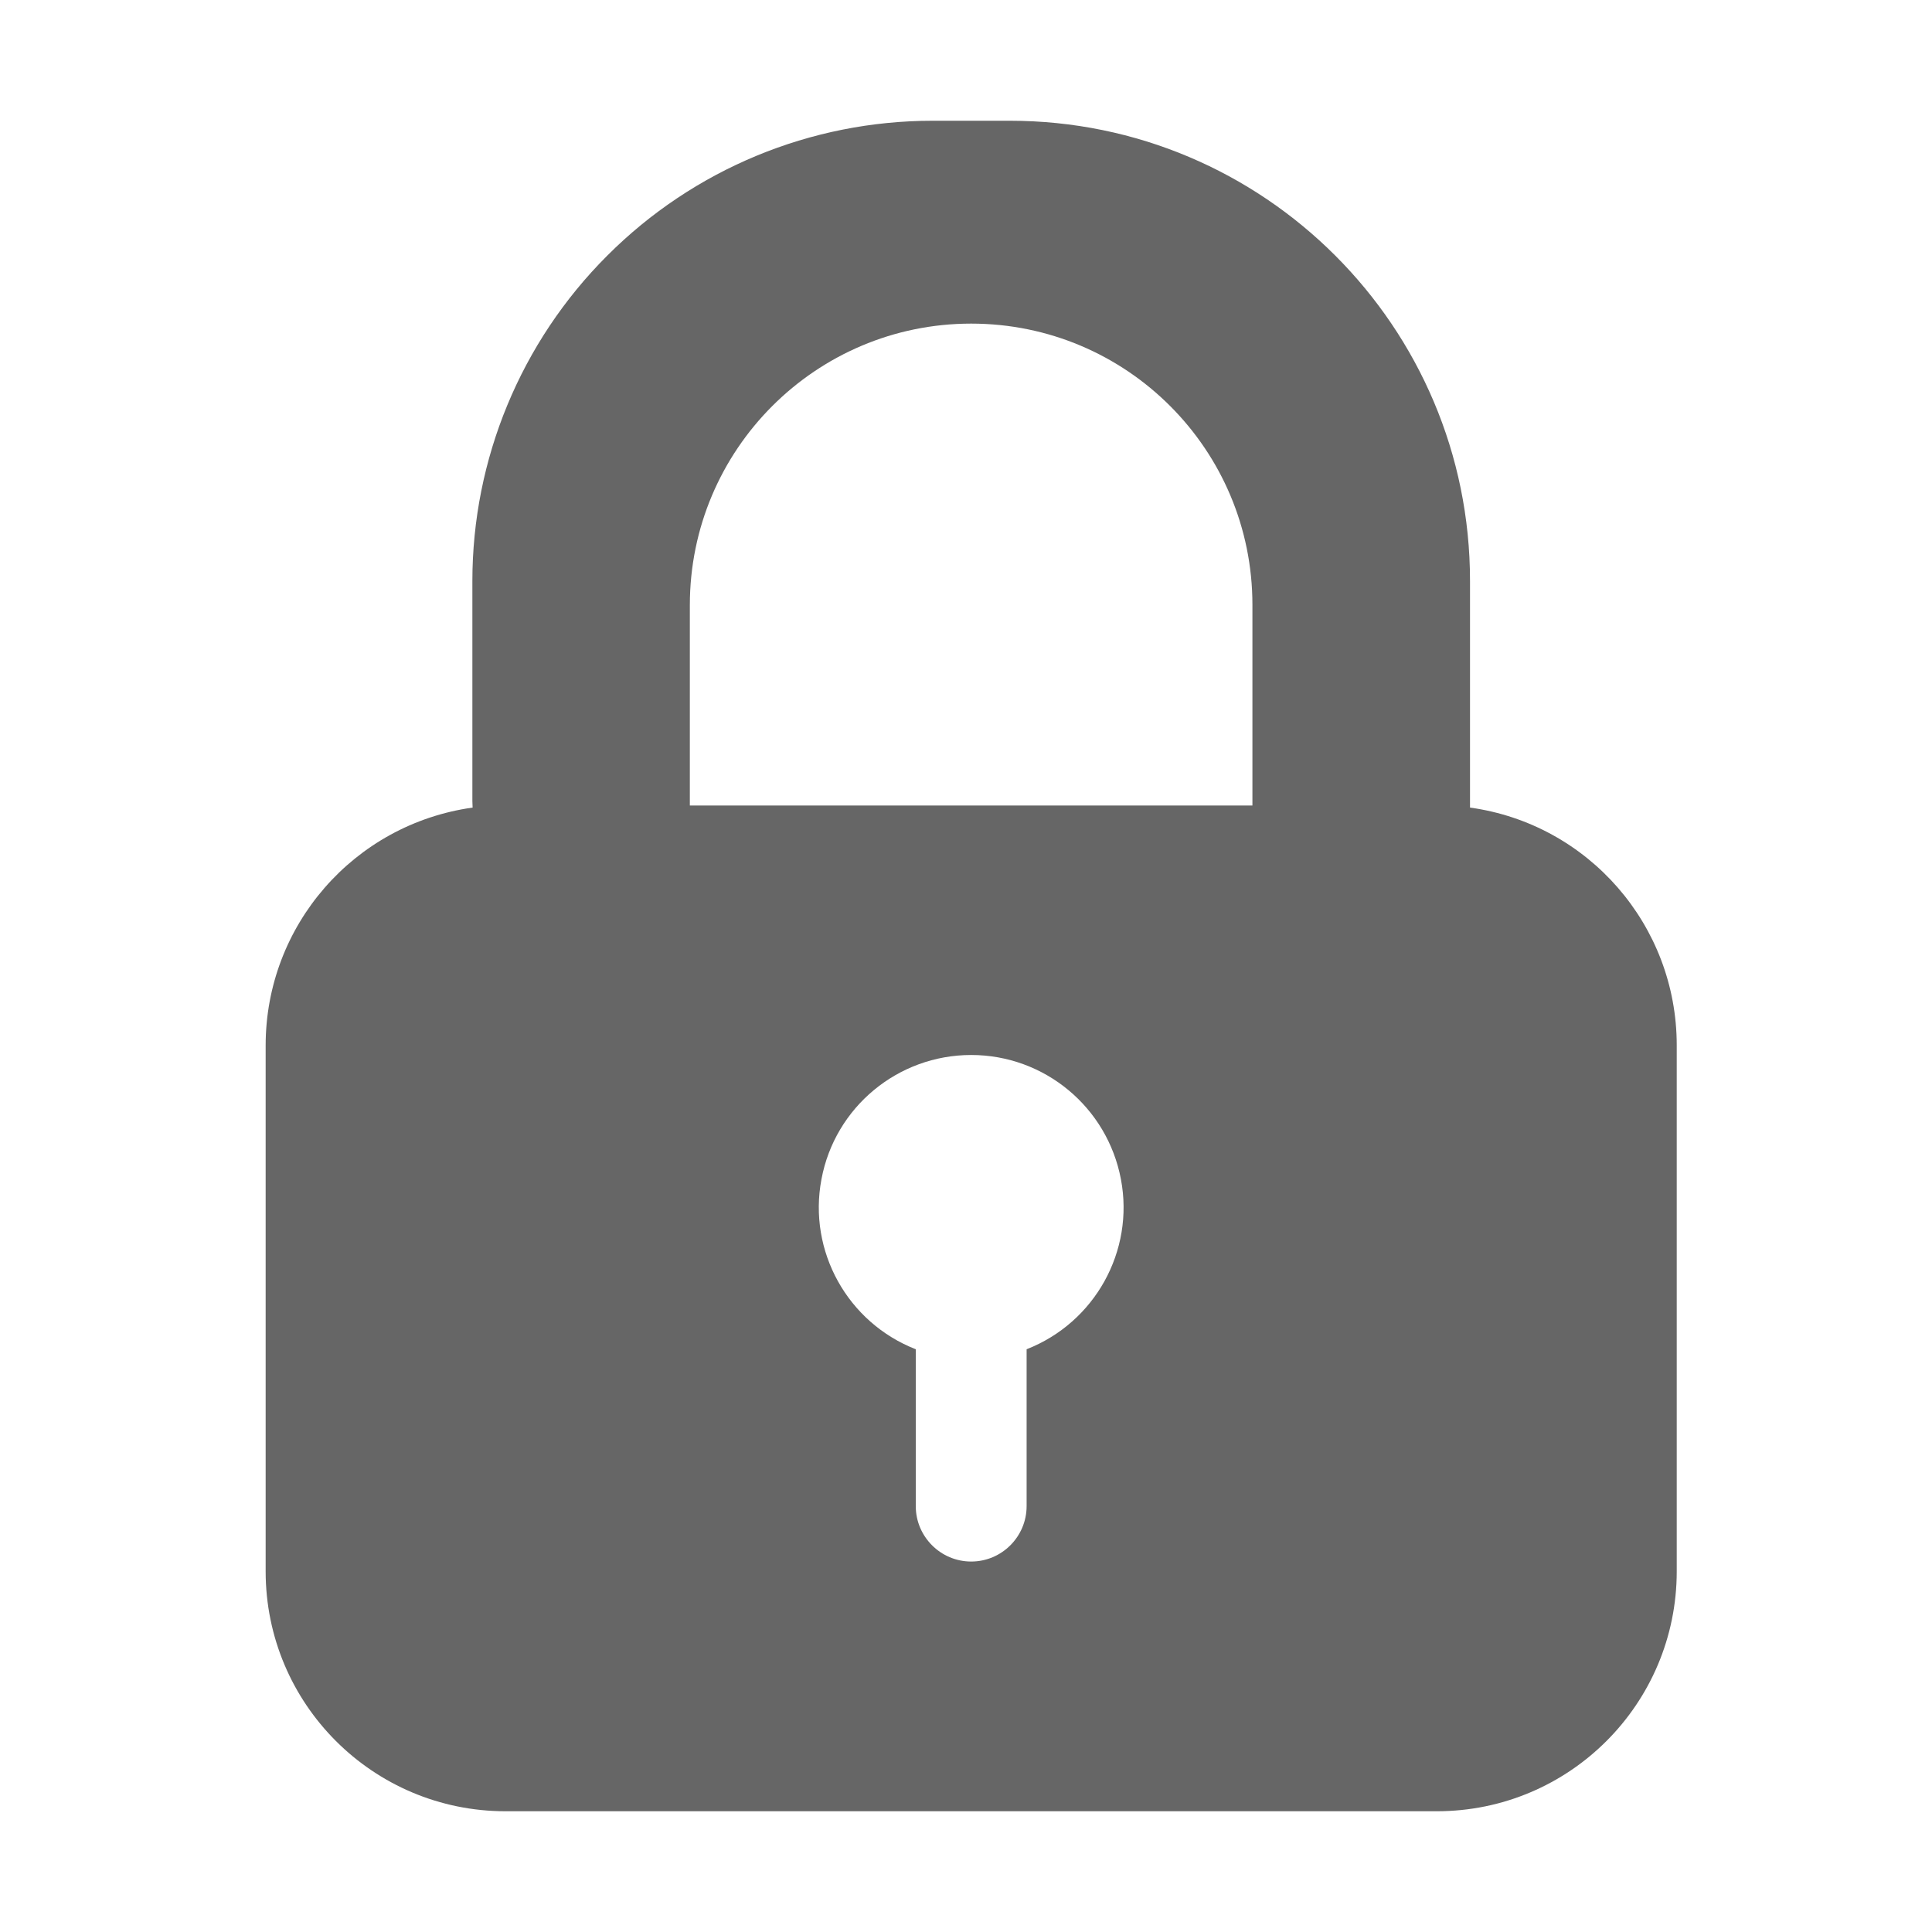 <?xml version="1.0" encoding="UTF-8"?>
<svg width="16px" height="16px" viewBox="0 0 16 16" version="1.1" xmlns="http://www.w3.org/2000/svg" xmlns:xlink="http://www.w3.org/1999/xlink">
    <title>已锁定</title>
    <g id="PC端" stroke="none" stroke-width="1" fill="none" fill-rule="evenodd">
        <g id="图标" transform="translate(-811, -1487)" fill="#666666" fill-rule="nonzero">
            <g id="已锁定" transform="translate(811, 1487)">
                <path d="M10.372,6.669 L10.372,5.009 C10.372,3.722 9.33,2.68 8.043,2.68 C6.756,2.68 5.713,3.724 5.713,5.011 L5.713,6.671 L10.372,6.671 L10.372,6.669 Z M3.914,6.688 L3.912,6.635 L3.912,4.812 C3.912,3.802 4.313,2.832 5.029,2.117 C5.744,1.401 6.712,1 7.724,1 L8.363,1 C10.468,1 12.174,2.707 12.174,4.81 L12.174,6.688 C13.155,6.824 13.886,7.664 13.886,8.656 L13.886,13.013 C13.886,14.111 12.997,15 11.899,15 L4.187,15 C3.089,15 2.2,14.111 2.2,13.013 L2.2,8.658 C2.2,7.666 2.93,6.826 3.914,6.688 Z M7.584,11.174 L7.584,12.473 C7.584,12.726 7.79,12.932 8.043,12.932 C8.296,12.932 8.502,12.726 8.502,12.473 L8.502,11.174 C9.067,10.953 9.396,10.361 9.283,9.766 C9.17,9.169 8.65,8.737 8.043,8.737 C7.436,8.737 6.914,9.169 6.803,9.766 C6.69,10.361 7.019,10.953 7.584,11.174 L7.584,11.174 Z" id="形状"></path>
            </g>
        </g>
    </g>
</svg>